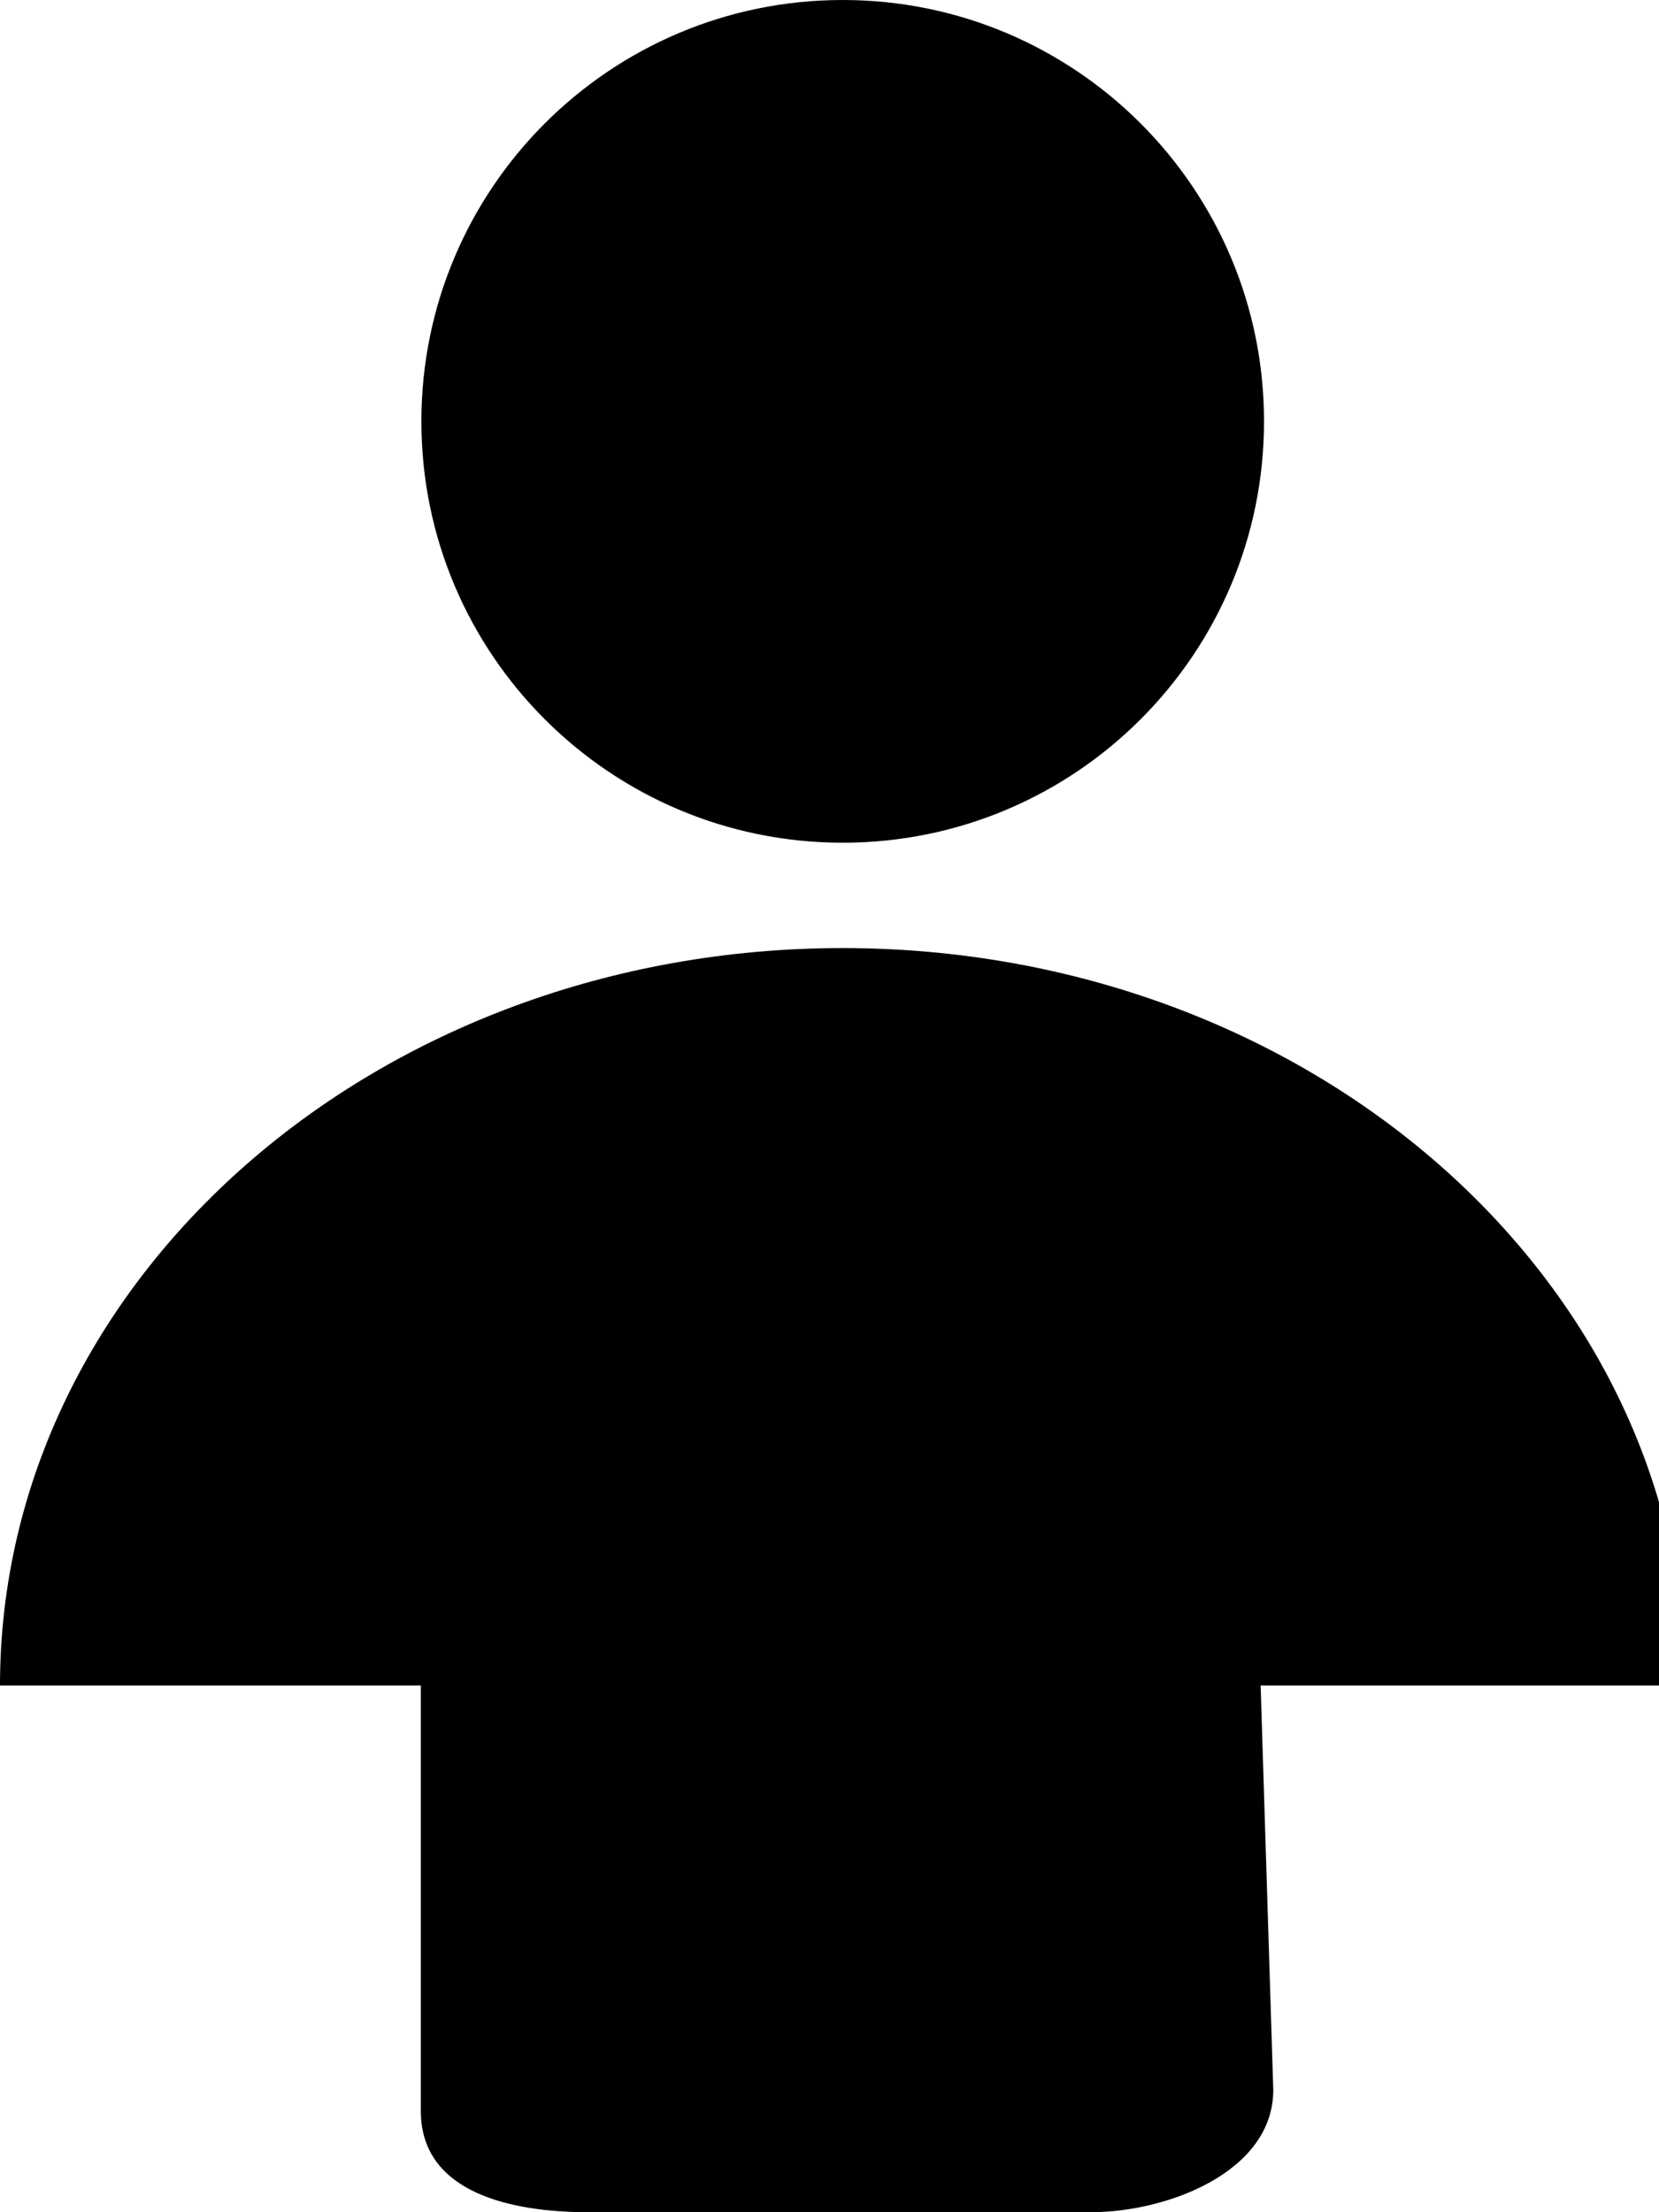 <!-- Generated by IcoMoon.io -->
<svg version="1.1" xmlns="http://www.w3.org/2000/svg" width="24" height="32" viewBox="0 0 24 32">
<title>rc-person-icon</title>
<path d="M18.237 24.381l0.183 5.85c0 1.186-1.532 1.769-2.641 1.769h-7.268c-1.109 0-2.423-0.277-2.423-1.463v-6.156h-6.088c0-5.891 5.458-10.667 12.19-10.667s12.19 4.776 12.19 10.667h-6.144zM18.286 6.095c0-3.366-2.729-6.095-6.095-6.095s-6.095 2.729-6.095 6.095c0 3.366 2.729 6.095 6.095 6.095s6.095-2.729 6.095-6.095z"></path>
</svg>
